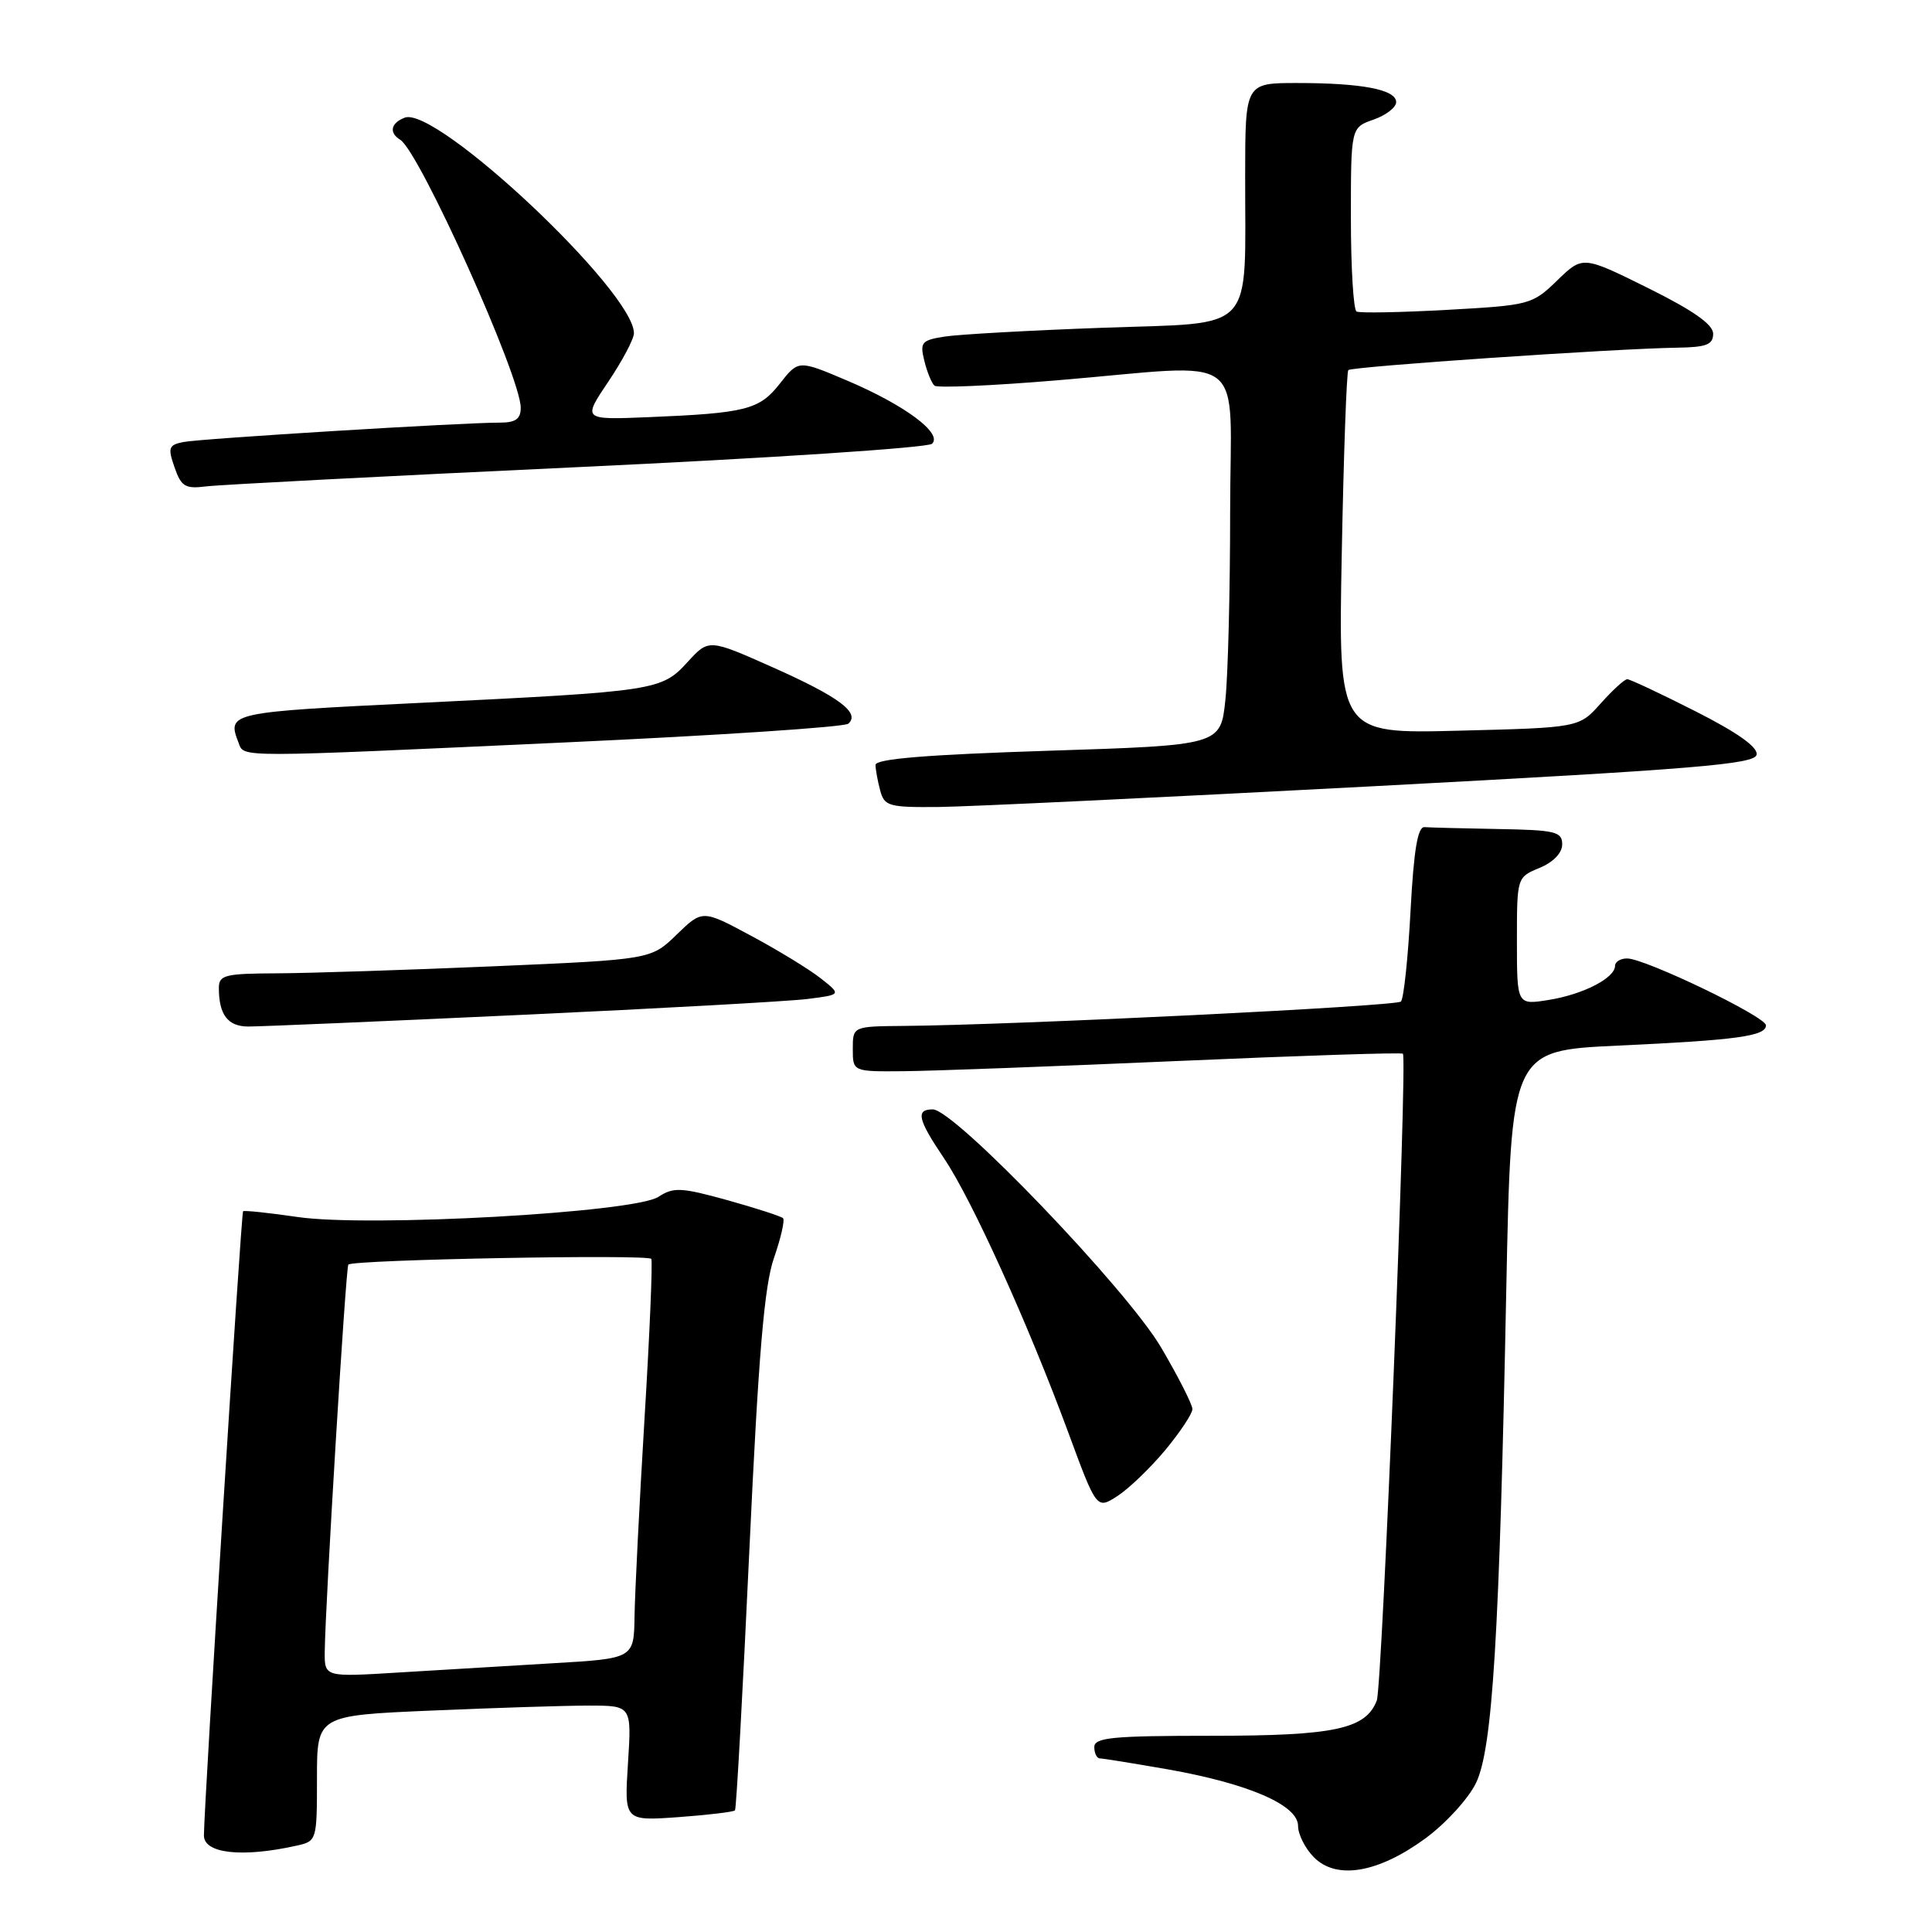 <?xml version="1.0" encoding="UTF-8" standalone="no"?>
<!DOCTYPE svg PUBLIC "-//W3C//DTD SVG 1.1//EN" "http://www.w3.org/Graphics/SVG/1.1/DTD/svg11.dtd" >
<svg xmlns="http://www.w3.org/2000/svg" xmlns:xlink="http://www.w3.org/1999/xlink" version="1.1" viewBox="0 0 256 256">
 <g >
 <path fill="currentColor"
d=" M 188.87 243.60 C 191.57 241.62 194.59 238.31 195.58 236.25 C 197.77 231.71 198.68 216.94 199.59 170.86 C 200.23 139.21 200.23 139.21 214.36 138.55 C 230.18 137.82 234.00 137.29 234.00 135.86 C 234.00 134.71 217.98 127.00 215.60 127.00 C 214.72 127.00 214.00 127.44 214.00 127.98 C 214.00 129.59 209.78 131.76 205.25 132.49 C 201.00 133.18 201.00 133.18 201.00 124.71 C 201.00 116.24 201.00 116.24 204.00 115.00 C 205.83 114.24 207.00 113.02 207.00 111.88 C 207.00 110.20 206.10 109.98 198.50 109.85 C 193.82 109.77 189.44 109.65 188.75 109.60 C 187.85 109.53 187.33 112.66 186.90 120.77 C 186.57 126.96 186.00 132.33 185.63 132.71 C 184.99 133.34 134.46 135.82 119.75 135.94 C 113.00 136.00 113.00 136.00 113.00 139.00 C 113.00 142.00 113.00 142.00 119.75 141.94 C 123.46 141.91 139.78 141.30 156.00 140.59 C 172.22 139.88 185.67 139.44 185.89 139.62 C 186.52 140.14 183.16 223.42 182.43 225.33 C 180.97 229.12 176.83 230.00 160.55 230.00 C 147.39 230.00 145.00 230.23 145.00 231.50 C 145.00 232.32 145.34 233.00 145.75 233.00 C 146.16 233.00 150.21 233.66 154.75 234.45 C 165.44 236.34 172.00 239.18 172.00 241.94 C 172.00 243.07 172.95 244.95 174.12 246.12 C 177.12 249.12 182.63 248.17 188.87 243.60 Z  M 39.25 244.57 C 41.98 243.97 42.00 243.90 42.00 235.64 C 42.00 227.31 42.00 227.31 57.16 226.66 C 65.50 226.30 74.88 226.00 78.01 226.00 C 83.70 226.00 83.70 226.00 83.21 233.64 C 82.72 241.29 82.72 241.29 89.89 240.78 C 93.84 240.49 97.21 240.09 97.39 239.88 C 97.57 239.67 98.42 224.20 99.29 205.50 C 100.50 179.51 101.27 170.37 102.55 166.70 C 103.47 164.05 104.01 161.68 103.76 161.42 C 103.50 161.16 100.18 160.09 96.39 159.03 C 90.25 157.33 89.25 157.28 87.24 158.59 C 84.02 160.68 48.90 162.64 39.44 161.26 C 35.62 160.70 32.37 160.36 32.21 160.50 C 31.95 160.72 27.07 238.55 27.02 243.19 C 26.99 245.60 32.06 246.17 39.25 244.57 Z  M 154.39 192.16 C 156.37 189.77 158.00 187.32 158.00 186.71 C 158.00 186.11 156.14 182.44 153.86 178.56 C 149.35 170.87 126.47 147.00 123.60 147.00 C 121.30 147.00 121.60 148.31 125.10 153.50 C 128.77 158.94 136.23 175.40 141.53 189.75 C 145.31 200.00 145.31 200.00 148.04 198.25 C 149.54 197.29 152.40 194.54 154.39 192.16 Z  M 69.00 134.48 C 87.43 133.63 104.52 132.68 107.00 132.37 C 111.49 131.80 111.49 131.80 108.77 129.65 C 107.28 128.47 103.13 125.93 99.57 124.02 C 93.08 120.53 93.08 120.53 89.67 123.83 C 86.27 127.14 86.27 127.14 65.38 128.04 C 53.90 128.53 41.01 128.95 36.75 128.97 C 29.79 129.00 29.00 129.19 29.00 130.92 C 29.00 134.44 30.18 136.00 32.86 136.02 C 34.31 136.03 50.57 135.34 69.00 134.48 Z  M 181.99 104.18 C 224.63 101.92 232.52 101.27 232.76 100.00 C 232.95 99.00 230.23 97.07 224.66 94.25 C 220.05 91.91 215.98 90.00 215.62 90.00 C 215.26 90.00 213.68 91.44 212.10 93.21 C 209.24 96.42 209.24 96.42 193.28 96.82 C 177.33 97.23 177.33 97.23 177.79 73.37 C 178.04 60.24 178.43 49.30 178.66 49.04 C 179.10 48.57 213.97 46.19 222.25 46.07 C 226.11 46.01 227.00 45.67 227.00 44.22 C 227.00 42.99 224.36 41.14 218.36 38.16 C 209.72 33.88 209.72 33.88 206.34 37.16 C 203.03 40.37 202.70 40.45 191.73 41.06 C 185.55 41.40 180.16 41.50 179.75 41.28 C 179.34 41.06 179.00 35.49 179.00 28.89 C 179.00 16.90 179.00 16.90 182.00 15.85 C 183.65 15.27 185.00 14.23 185.00 13.53 C 185.00 11.87 180.46 11.00 171.88 11.00 C 165.00 11.00 165.00 11.00 164.99 23.25 C 164.97 44.46 166.62 42.69 146.14 43.43 C 136.44 43.78 127.00 44.31 125.16 44.60 C 122.11 45.08 121.87 45.36 122.48 47.81 C 122.84 49.29 123.45 50.77 123.82 51.10 C 124.19 51.43 131.47 51.11 140.00 50.40 C 165.93 48.24 163.00 46.02 163.00 67.85 C 163.00 78.22 162.72 89.42 162.37 92.73 C 161.74 98.75 161.74 98.75 138.87 99.48 C 122.78 100.00 116.00 100.55 116.01 101.36 C 116.02 101.99 116.30 103.51 116.63 104.75 C 117.19 106.83 117.78 106.99 124.37 106.93 C 128.29 106.89 154.22 105.65 181.99 104.18 Z  M 75.00 98.37 C 95.08 97.45 111.91 96.34 112.41 95.89 C 114.02 94.46 111.18 92.34 102.43 88.44 C 93.92 84.65 93.92 84.65 91.12 87.71 C 87.65 91.51 87.02 91.60 55.75 93.13 C 30.26 94.37 30.07 94.41 31.61 98.42 C 32.37 100.40 30.85 100.40 75.00 98.37 Z  M 76.50 61.90 C 101.80 60.72 122.95 59.33 123.50 58.80 C 124.94 57.43 119.92 53.69 112.23 50.42 C 105.80 47.69 105.80 47.69 103.35 50.81 C 100.62 54.30 98.88 54.74 85.85 55.28 C 77.20 55.63 77.20 55.63 80.60 50.58 C 82.47 47.80 84.00 44.91 84.00 44.15 C 84.00 38.63 57.80 13.99 53.63 15.59 C 51.78 16.30 51.51 17.58 53.03 18.52 C 55.59 20.10 69.00 49.91 69.00 54.03 C 69.00 55.51 68.32 56.00 66.25 56.00 C 61.26 55.99 26.54 58.12 24.30 58.57 C 22.34 58.96 22.22 59.33 23.13 61.93 C 24.01 64.48 24.55 64.80 27.32 64.45 C 29.07 64.23 51.20 63.08 76.50 61.90 Z  M 43.03 218.86 C 43.10 212.55 45.82 167.84 46.16 167.56 C 46.94 166.90 85.98 166.18 86.30 166.81 C 86.49 167.19 86.09 176.72 85.40 188.00 C 84.72 199.28 84.13 211.03 84.08 214.13 C 84.00 219.76 84.00 219.76 73.25 220.39 C 67.34 220.74 58.11 221.29 52.75 221.62 C 43.00 222.22 43.00 222.22 43.03 218.86 Z "/>
</g>
</svg>